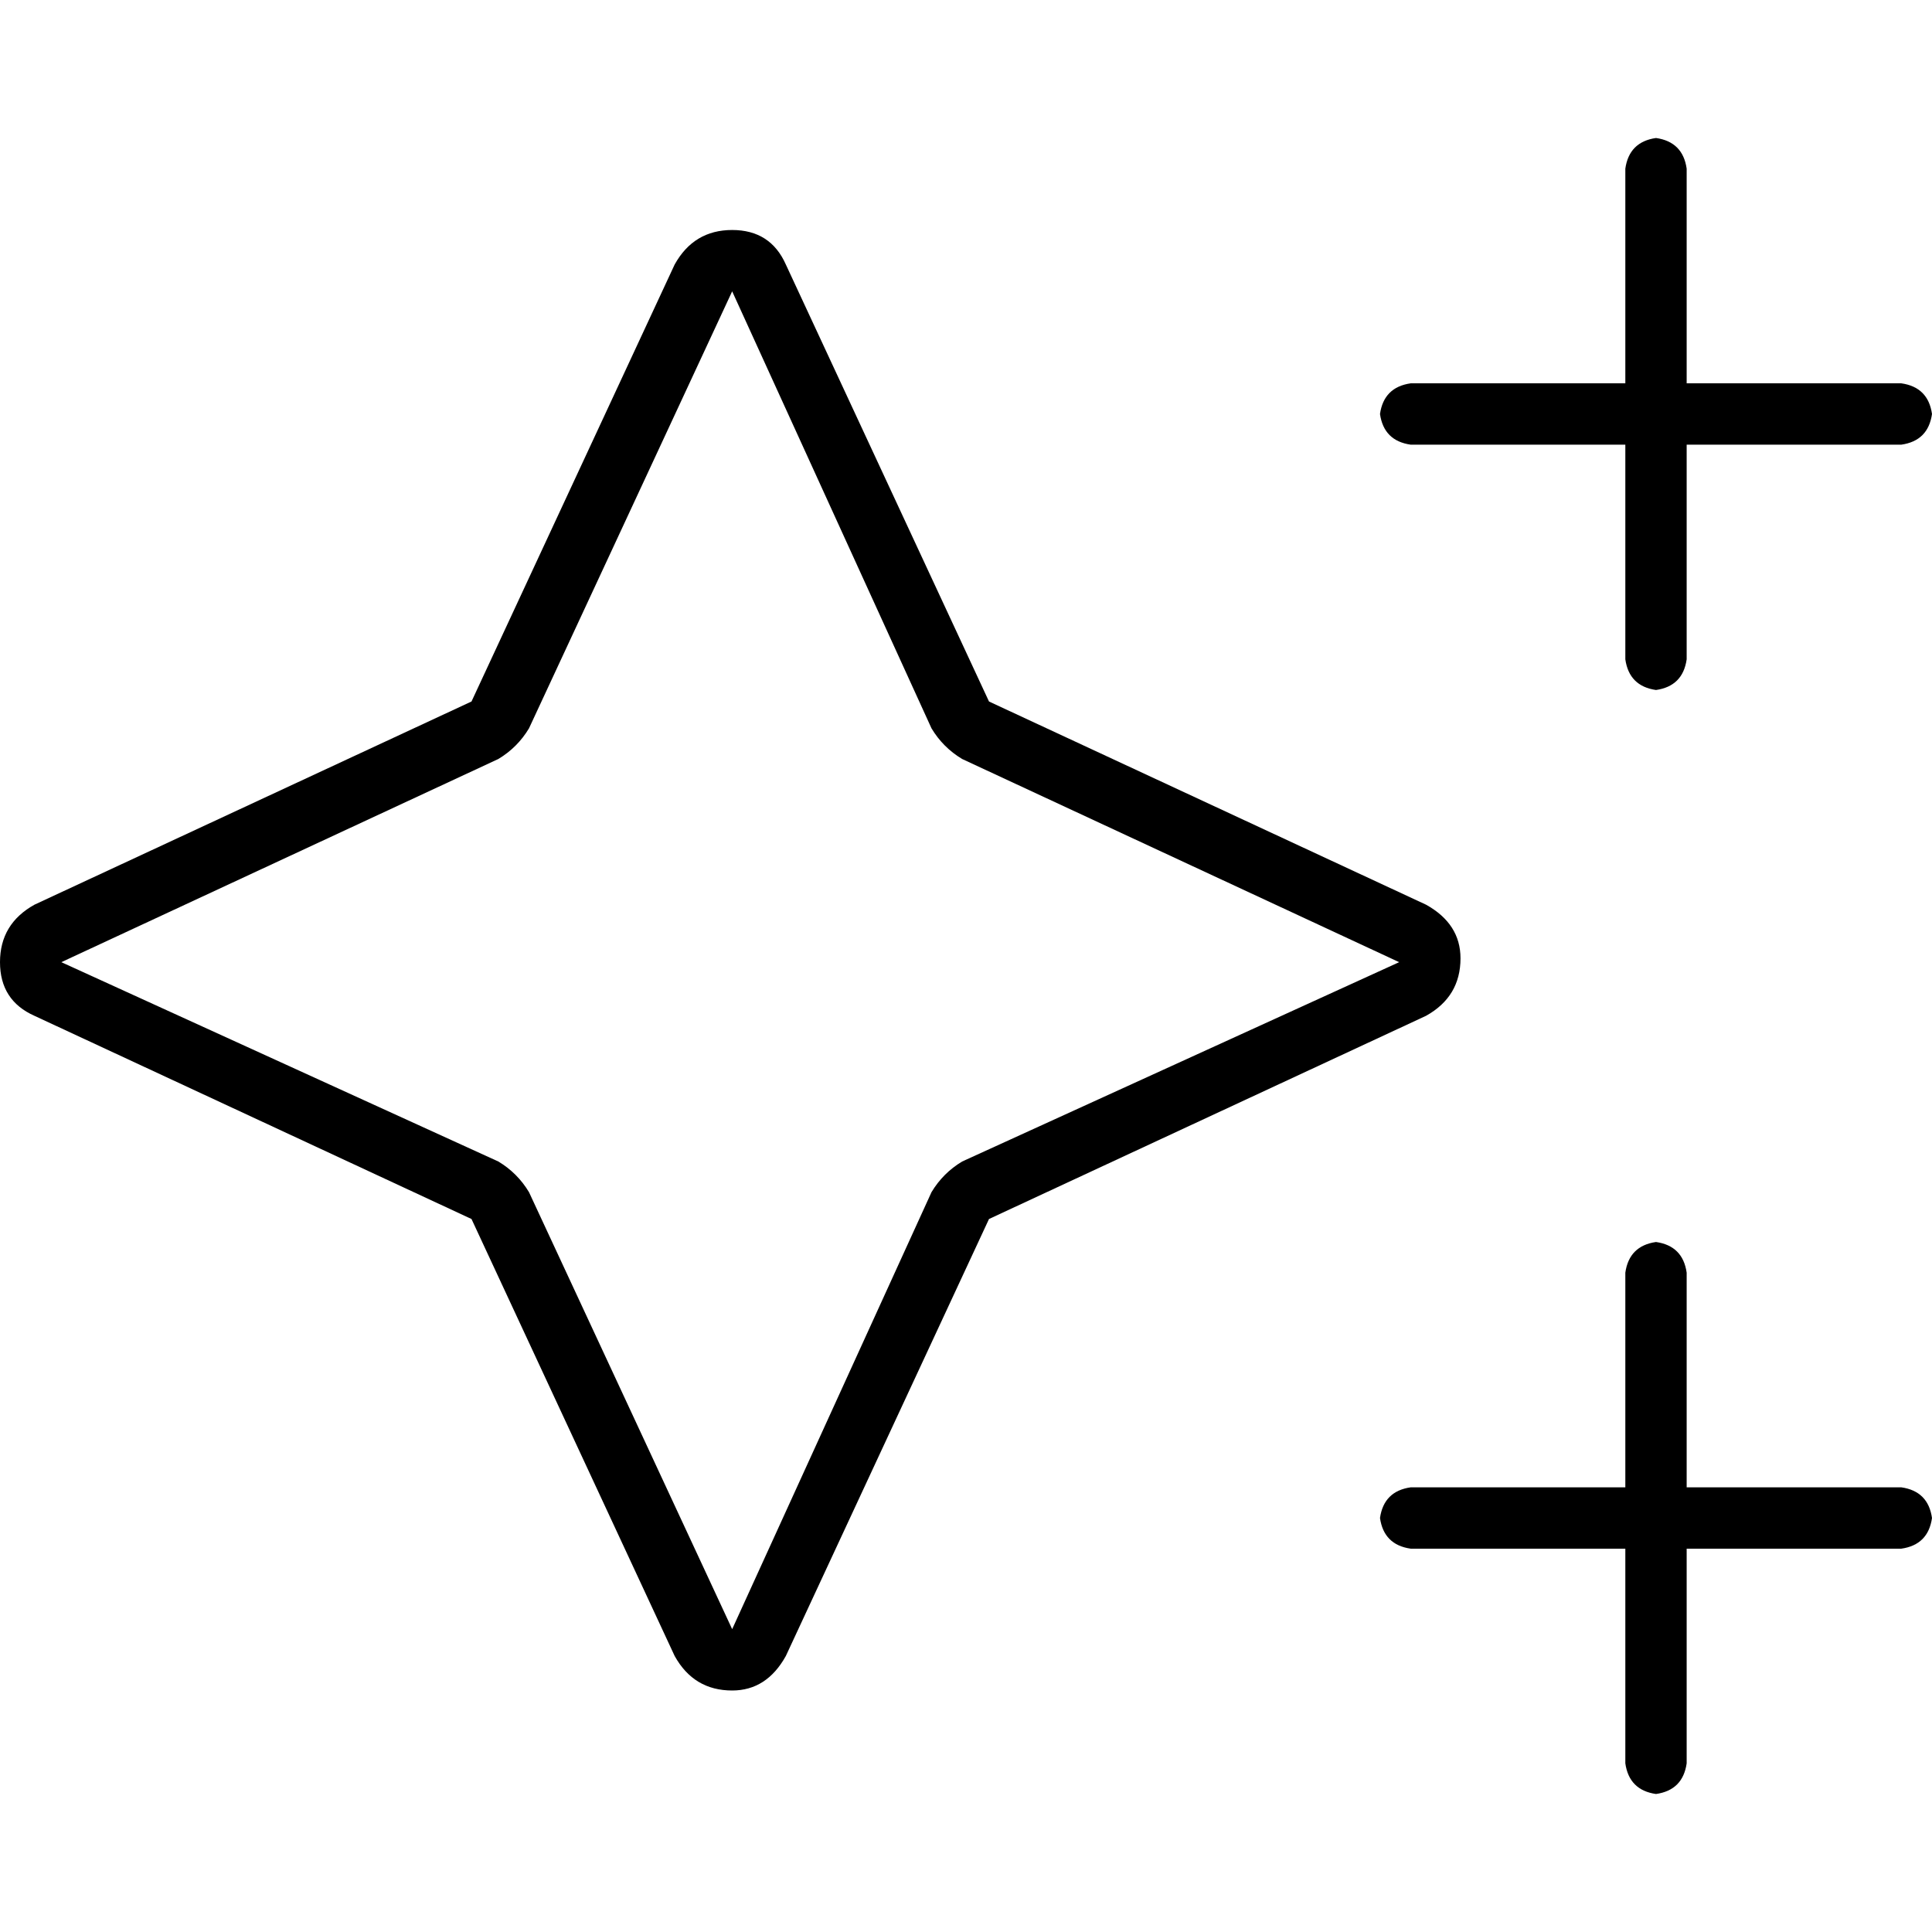 <svg xmlns="http://www.w3.org/2000/svg" viewBox="0 0 512 512">
  <path d="M 438.857 36.571 Q 431.746 37.587 430.73 44.698 L 430.73 101.587 L 430.73 101.587 L 373.841 101.587 L 373.841 101.587 Q 366.73 102.603 365.714 109.714 Q 366.73 116.825 373.841 117.841 L 430.73 117.841 L 430.73 117.841 L 430.73 174.73 L 430.73 174.73 Q 431.746 181.841 438.857 182.857 Q 445.968 181.841 446.984 174.73 L 446.984 117.841 L 446.984 117.841 L 503.873 117.841 L 503.873 117.841 Q 510.984 116.825 512 109.714 Q 510.984 102.603 503.873 101.587 L 446.984 101.587 L 446.984 101.587 L 446.984 44.698 L 446.984 44.698 Q 445.968 37.587 438.857 36.571 L 438.857 36.571 Z M 438.857 329.143 Q 431.746 330.159 430.73 337.27 L 430.73 394.159 L 430.73 394.159 L 373.841 394.159 L 373.841 394.159 Q 366.73 395.175 365.714 402.286 Q 366.73 409.397 373.841 410.413 L 430.73 410.413 L 430.73 410.413 L 430.73 467.302 L 430.73 467.302 Q 431.746 474.413 438.857 475.429 Q 445.968 474.413 446.984 467.302 L 446.984 410.413 L 446.984 410.413 L 503.873 410.413 L 503.873 410.413 Q 510.984 409.397 512 402.286 Q 510.984 395.175 503.873 394.159 L 446.984 394.159 L 446.984 394.159 L 446.984 337.27 L 446.984 337.27 Q 445.968 330.159 438.857 329.143 L 438.857 329.143 Z M 132.063 201.143 Q 137.143 198.095 140.19 193.016 L 194.032 77.206 L 194.032 77.206 L 246.857 193.016 L 246.857 193.016 Q 249.905 198.095 254.984 201.143 L 370.794 254.984 L 370.794 254.984 L 254.984 307.81 L 254.984 307.81 Q 249.905 310.857 246.857 315.937 L 194.032 431.746 L 194.032 431.746 L 140.19 315.937 L 140.19 315.937 Q 137.143 310.857 132.063 307.81 L 16.254 254.984 L 16.254 254.984 L 132.063 201.143 L 132.063 201.143 Z M 208.254 70.095 Q 204.19 60.952 194.032 60.952 Q 183.873 60.952 178.794 70.095 L 124.952 185.905 L 124.952 185.905 L 9.143 239.746 L 9.143 239.746 Q 0 244.825 0 254.984 Q 0 265.143 9.143 269.206 L 124.952 323.048 L 124.952 323.048 L 178.794 438.857 L 178.794 438.857 Q 183.873 448 194.032 448 Q 203.175 448 208.254 438.857 L 262.095 323.048 L 262.095 323.048 L 377.905 269.206 L 377.905 269.206 Q 387.048 264.127 387.048 253.968 Q 387.048 244.825 377.905 239.746 L 262.095 185.905 L 262.095 185.905 L 208.254 70.095 L 208.254 70.095 Z" />
</svg>